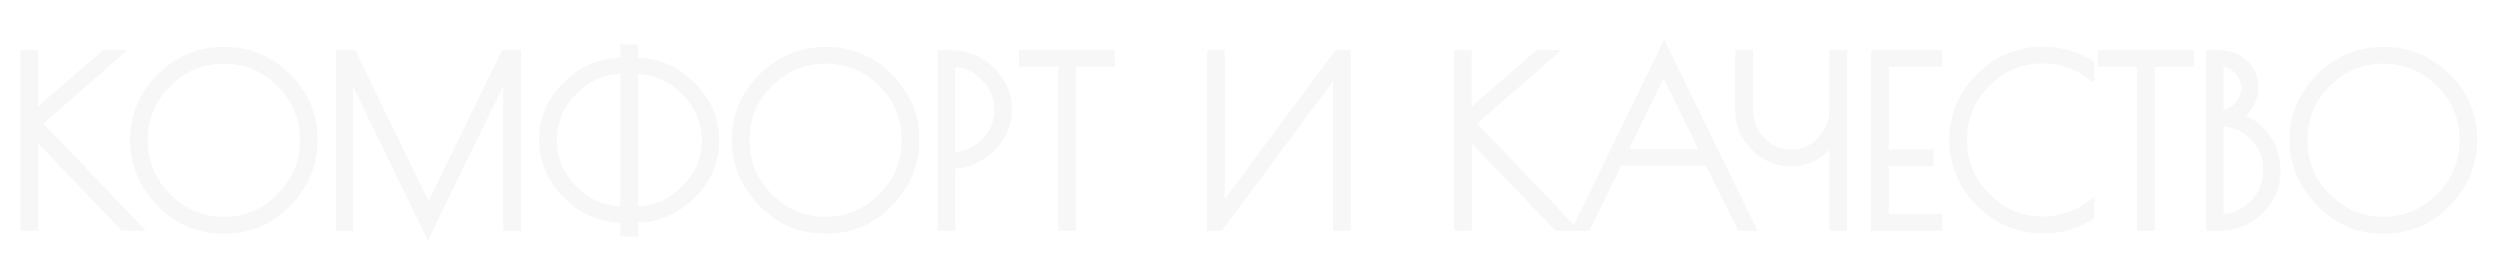 <?xml version="1.0" encoding="utf-8"?>
<!-- Generator: Adobe Illustrator 21.0.1, SVG Export Plug-In . SVG Version: 6.00 Build 0)  -->
<svg version="1.1" xmlns="http://www.w3.org/2000/svg" xmlns:xlink="http://www.w3.org/1999/xlink" x="0px" y="0px"
	 viewBox="0 0 490 53.333" style="enable-background:new 0 0 490 53.333;" xml:space="preserve">
<style type="text/css">
	.st0{display:none;}
	.st1{display:inline;opacity:0.2;}
	.st2{fill:#D3D3D3;stroke:#D8D8D8;stroke-width:2;}
	.st3{opacity:0.2;}
	.st4{display:inline;opacity:0.3;}
</style>
<g id="Слой_1" class="st0">
	<g class="st1">
		<path class="st2" d="M32.722-11.187h1.471v33.428h-1.471V9.494H9.813v12.747H8.343
			v-33.428h1.471V8.201h22.909V-11.187z"/>
		<path class="st2" d="M44.823,17.561c-3.373-3.477-5.059-7.54-5.059-12.19
			c0-4.65,1.708-8.676,5.125-12.078c3.417-3.402,7.517-5.104,12.302-5.104
			c4.783,0,8.869,1.694,12.257,5.081c3.387,3.387,5.081,7.421,5.081,12.101
			c0,4.68-1.679,8.751-5.037,12.212c-3.358,3.462-7.37,5.192-12.034,5.192h-0.668
			C52.184,22.776,48.195,21.037,44.823,17.561z M73.058,5.46
			c0-4.382-1.553-8.141-4.657-11.276c-3.105-3.134-6.85-4.702-11.232-4.702
			c-4.383,0-8.134,1.568-11.254,4.702c-3.12,3.135-4.68,6.894-4.68,11.276
			c0,4.383,1.56,8.149,4.68,11.299c3.12,3.149,6.864,4.724,11.231,4.724
			c4.368,0,8.112-1.575,11.232-4.724C71.498,13.61,73.058,9.843,73.058,5.46z"/>
		<path class="st2" d="M80.1-11.187h1.426c1.931,0,3.55,0.602,4.858,1.805
			c1.307,1.203,1.961,2.741,1.961,4.613c0,1.13-0.364,2.281-1.092,3.454
			c-0.728,1.174-1.582,1.939-2.562,2.295c2.288,0.565,4.189,1.783,5.705,3.655
			c1.515,1.872,2.273,4.228,2.273,7.064c0,2.838-1.085,5.304-3.253,7.399
			c-2.169,2.095-4.799,3.142-7.889,3.142h-1.426V-11.187z M81.527-9.939V0.58
			h0.356c1.337,0,2.519-0.542,3.543-1.627c1.025-1.084,1.538-2.332,1.538-3.744
			c0-1.411-0.505-2.622-1.515-3.633c-1.011-1.01-2.199-1.515-3.566-1.515H81.527z
			 M81.527,1.783v19.21h0.356c2.555,0,4.762-0.951,6.619-2.853
			c1.857-1.901,2.786-4.16,2.786-6.774s-0.921-4.865-2.763-6.752
			c-1.843-1.887-4.056-2.831-6.641-2.831H81.527z"/>
		<path class="st2" d="M101.516,17.561c-3.373-3.477-5.059-7.54-5.059-12.19
			c0-4.65,1.708-8.676,5.125-12.078c3.417-3.402,7.517-5.104,12.302-5.104
			c4.783,0,8.869,1.694,12.257,5.081c3.387,3.387,5.081,7.421,5.081,12.101
			c0,4.68-1.679,8.751-5.037,12.212c-3.358,3.462-7.37,5.192-12.034,5.192h-0.668
			C108.877,22.776,104.888,21.037,101.516,17.561z M129.751,5.46
			c0-4.382-1.553-8.141-4.657-11.276c-3.105-3.134-6.85-4.702-11.232-4.702
			c-4.383,0-8.134,1.568-11.254,4.702c-3.12,3.135-4.68,6.894-4.68,11.276
			c0,4.383,1.56,8.149,4.68,11.299c3.12,3.149,6.864,4.724,11.231,4.724
			c4.368,0,8.112-1.575,11.232-4.724C128.191,13.61,129.751,9.843,129.751,5.46z"/>
		<path class="st2" d="M136.793-11.187h1.426V1.07l14.129-12.257h1.783L138.844,2.14
			l19.21,20.101h-1.961L138.264,3.655v18.586h-1.471V-11.187z"/>
		<path class="st2" d="M163.335,17.561c-3.373-3.477-5.059-7.54-5.059-12.19
			c0-4.65,1.708-8.676,5.125-12.078c3.417-3.402,7.517-5.104,12.302-5.104
			c4.783,0,8.869,1.694,12.257,5.081c3.387,3.387,5.081,7.421,5.081,12.101
			c0,4.68-1.679,8.751-5.037,12.212c-3.358,3.462-7.37,5.192-12.034,5.192h-0.668
			C170.696,22.776,166.707,21.037,163.335,17.561z M191.57,5.46
			c0-4.382-1.553-8.141-4.657-11.276c-3.105-3.134-6.85-4.702-11.232-4.702
			c-4.383,0-8.134,1.568-11.254,4.702c-3.12,3.135-4.68,6.894-4.68,11.276
			c0,4.383,1.56,8.149,4.68,11.299c3.12,3.149,6.864,4.724,11.231,4.724
			c4.368,0,8.112-1.575,11.232-4.724C190.01,13.61,191.57,9.843,191.57,5.46z"/>
		<path class="st2" d="M193.71,26.564v-5.616h2.451l16.09-32.893l16.09,32.893h2.139
			v5.616h-1.382v-4.323h-34.096v4.323H193.71z M212.118-8.869l-14.575,29.818h29.283
			L212.118-8.869z"/>
		<path class="st2" d="M249.824-11.989l16.713,34.23h-1.56l-6.329-12.747h-17.873
			l-6.24,12.747h-1.382L249.824-11.989z M249.69-8.914L241.355,8.201h16.758
			L249.69-8.914z"/>
		<path class="st2" d="M294.126,22.241H270.994v-33.428h1.471v32.135h18.051v-32.135h1.471
			v32.135h3.433v5.616h-1.293V22.241z"/>
		<path class="st2" d="M299.876-11.187h1.471V1.872h0.401c2.436,0,4.725,1.01,6.863,3.031
			c2.14,2.021,3.21,4.398,3.21,7.131c0,2.734-1.048,5.119-3.143,7.153
			c-2.095,2.036-4.539,3.053-7.332,3.053h-1.471V-11.187z M301.703,3.165h-0.356
			v17.784h0.356c2.229,0,4.227-0.892,5.995-2.674
			c1.768-1.783,2.651-3.862,2.651-6.24c0-2.377-0.876-4.449-2.629-6.218
			C305.967,4.049,303.961,3.165,301.703,3.165z"/>
		<path class="st2" d="M317.392-11.187h1.426V1.07l14.129-12.257h1.783L319.442,2.14
			l19.21,20.101h-1.961L318.863,3.655v18.586h-1.471V-11.187z"/>
		<path class="st2" d="M343.331-11.187h1.471v33.428h-1.471V-11.187z"/>
		<path class="st2" d="M8.343,42.298h1.426c1.931,0,3.55,0.602,4.858,1.805
			c1.307,1.203,1.961,2.741,1.961,4.613c0,1.13-0.364,2.281-1.092,3.454
			c-0.728,1.174-1.582,1.939-2.562,2.295c2.288,0.565,4.189,1.783,5.705,3.655
			c1.515,1.872,2.273,4.228,2.273,7.064c0,2.838-1.085,5.304-3.253,7.399
			c-2.169,2.095-4.799,3.142-7.889,3.142H8.343V42.298z M9.769,43.546v10.519
			h0.356c1.337,0,2.519-0.542,3.543-1.627c1.025-1.084,1.538-2.332,1.538-3.744
			c0-1.411-0.505-2.622-1.515-3.633c-1.011-1.01-2.199-1.515-3.566-1.515H9.769z
			 M9.769,55.267V74.477h0.356c2.555,0,4.762-0.951,6.619-2.853
			c1.857-1.901,2.786-4.16,2.786-6.774c0-2.615-0.921-4.865-2.763-6.752
			c-1.843-1.887-4.056-2.831-6.641-2.831H9.769z"/>
		<path class="st2" d="M37.804,43.59H27.285v18.185h8.78v1.292h-8.78v11.366h10.519
			v1.292H25.814V42.298h11.989V43.59z"/>
		<path class="st2" d="M58.662,42.298h1.426v12.079l11.098-12.079h1.649L60.623,55.579
			l18.096,20.146h-1.827L60.088,57.139v18.586h-1.426V57.139L41.904,75.725h-1.872
			L58.172,55.579L45.959,42.298h1.604l11.098,12.079V42.298z"/>
		<path class="st2" d="M83.398,42.298h1.471v33.428h-1.471V42.298z"/>
	</g>
</g>
<g id="Слой_2" class="st0">
	<g class="st1">
		<path class="st2" d="M8.01,8.48h1.426c1.931,0,3.55,0.602,4.858,1.805
			c1.307,1.203,1.961,2.741,1.961,4.613c0,1.13-0.364,2.281-1.092,3.454
			c-0.728,1.174-1.582,1.939-2.562,2.295c2.288,0.565,4.189,1.783,5.705,3.655
			c1.515,1.872,2.273,4.228,2.273,7.064c0,2.838-1.085,5.304-3.253,7.399
			c-2.169,2.095-4.799,3.142-7.889,3.142H8.01V8.48z M9.436,9.728v10.519h0.356
			c1.337,0,2.519-0.542,3.543-1.627c1.025-1.084,1.538-2.332,1.538-3.744
			c0-1.411-0.505-2.622-1.515-3.633c-1.011-1.01-2.199-1.515-3.566-1.515H9.436z
			 M9.436,21.449v19.21h0.356c2.555,0,4.762-0.951,6.619-2.853
			c1.857-1.901,2.786-4.16,2.786-6.774s-0.921-4.865-2.763-6.752
			c-1.843-1.887-4.056-2.831-6.641-2.831H9.436z"/>
		<path class="st2" d="M55.076,14.586c0,2.496-1.189,4.428-3.565,5.794
			c2.407,0.535,4.39,1.879,5.95,4.034c1.56,2.154,2.34,4.495,2.34,7.02
			c0,3.031-1.114,5.631-3.343,7.8c-2.229,2.169-4.918,3.254-8.067,3.254
			c-1.902,0-3.663-0.424-5.282-1.271c-1.62-0.847-2.89-2.028-3.811-3.543v-2.496
			c0.802,1.783,2.013,3.231,3.632,4.346c1.619,1.114,3.454,1.671,5.504,1.671
			c2.704,0,5.029-0.965,6.976-2.897c1.946-1.931,2.919-4.256,2.919-6.975
			s-0.958-5.073-2.875-7.064c-1.917-1.99-4.256-2.986-7.02-2.986h-1.693v-1.248
			h1.426c1.515,0,2.8-0.535,3.855-1.604c1.055-1.069,1.583-2.347,1.583-3.833
			c0-1.485-0.528-2.755-1.583-3.811c-1.055-1.055-2.266-1.583-3.632-1.583
			c-1.367,0-2.556,0.342-3.565,1.025c-1.011,0.684-1.694,1.575-2.05,2.674v-2.318
			c1.337-1.783,3.045-2.674,5.125-2.674c2.08,0,3.795,0.654,5.148,1.961
			C54.399,11.169,55.076,12.744,55.076,14.586z"/>
		<path class="st2" d="M76.914,9.772H66.396v18.185h8.78v1.292h-8.78v11.366h10.519
			v1.292H64.925V8.48h11.989V9.772z"/>
		<path class="st2" d="M95.767,7.722l16.625,34.186h-1.604L95.634,10.931L80.569,41.907
			h-1.426L95.767,7.722z"/>
		<path class="st2" d="M128.838,9.772h-10.519v18.185h8.78v1.292h-8.78v11.366h10.519
			v1.292h-11.989V8.48h11.989V9.772z"/>
		<path class="st2" d="M157.674,8.48h1.471v33.428h-1.471V29.16h-22.909v12.747h-1.471
			V8.48h1.471v19.388h22.909V8.48z"/>
		<path class="st2" d="M169.775,37.228c-3.373-3.477-5.059-7.54-5.059-12.19
			c0-4.65,1.708-8.676,5.125-12.078c3.417-3.402,7.517-5.104,12.302-5.104
			c4.783,0,8.869,1.694,12.257,5.081c3.387,3.387,5.081,7.421,5.081,12.101
			c0,4.68-1.679,8.751-5.037,12.212c-3.358,3.462-7.37,5.192-12.034,5.192h-0.668
			C177.136,42.442,173.147,40.704,169.775,37.228z M198.01,25.127
			c0-4.382-1.553-8.141-4.657-11.276c-3.105-3.134-6.85-4.702-11.232-4.702
			c-4.383,0-8.134,1.568-11.254,4.702c-3.12,3.135-4.68,6.894-4.68,11.276
			c0,4.383,1.56,8.149,4.68,11.299c3.12,3.149,6.864,4.724,11.231,4.724
			c4.368,0,8.112-1.575,11.232-4.724C196.45,33.276,198.01,29.51,198.01,25.127z"/>
		<path class="st2" d="M239.326,8.48v33.428h-1.471V10.218l-15.778,32.313l-15.689-32.313
			v31.689h-1.337V8.48h2.139l15.021,30.843l15.065-30.843H239.326z"/>
		<path class="st2" d="M11.954,90.712c-3.373-3.477-5.059-7.54-5.059-12.19
			c0-4.65,1.708-8.676,5.125-12.078c3.417-3.402,7.517-5.104,12.302-5.104
			c4.783,0,8.869,1.694,12.257,5.081c3.387,3.387,5.081,7.421,5.081,12.101
			c0,4.68-1.679,8.751-5.037,12.212c-3.358,3.462-7.37,5.192-12.034,5.192h-0.668
			C19.315,95.926,15.326,94.188,11.954,90.712z M40.189,78.611
			c0-4.382-1.553-8.141-4.657-11.276c-3.105-3.134-6.85-4.702-11.232-4.702
			c-4.383,0-8.134,1.568-11.254,4.702c-3.12,3.135-4.68,6.894-4.68,11.276
			c0,4.383,1.56,8.149,4.68,11.299c3.12,3.149,6.864,4.724,11.231,4.724
			c4.368,0,8.112-1.575,11.232-4.724C38.629,86.76,40.189,82.994,40.189,78.611z"/>
		<path class="st2" d="M58.553,61.162l16.714,34.23h-1.56l-6.329-12.747H49.505
			l-6.24,12.747h-1.382L58.553,61.162z M58.419,64.237L50.084,81.352h16.758
			L58.419,64.237z"/>
		<path class="st2" d="M93.718,68.07c0,2.496-1.189,4.428-3.565,5.794
			c2.407,0.535,4.39,1.879,5.95,4.034c1.56,2.154,2.34,4.495,2.34,7.02
			c0,3.031-1.114,5.631-3.343,7.8c-2.229,2.169-4.918,3.254-8.067,3.254
			c-1.902,0-3.663-0.424-5.282-1.271c-1.62-0.847-2.89-2.028-3.811-3.543v-2.496
			c0.802,1.783,2.013,3.231,3.632,4.346c1.619,1.114,3.454,1.671,5.504,1.671
			c2.704,0,5.029-0.965,6.976-2.897c1.946-1.931,2.919-4.256,2.919-6.975
			s-0.958-5.073-2.875-7.064c-1.917-1.99-4.256-2.986-7.02-2.986h-1.693v-1.248
			h1.426c1.515,0,2.8-0.535,3.855-1.604c1.055-1.069,1.583-2.347,1.583-3.833
			c0-1.485-0.528-2.755-1.583-3.811c-1.055-1.055-2.266-1.583-3.632-1.583
			c-1.367,0-2.556,0.342-3.565,1.025c-1.011,0.684-1.694,1.575-2.05,2.674V64.059
			c1.337-1.783,3.045-2.674,5.125-2.674c2.08,0,3.795,0.654,5.148,1.961
			C93.042,64.653,93.718,66.228,93.718,68.07z"/>
		<path class="st2" d="M129.73,61.964v33.428h-1.471V64.059l-23.31,31.333h-1.382V61.964
			h1.471v31.244l23.221-31.244H129.73z"/>
		<path class="st2" d="M152.907,95.882h-0.49c-3.061,0-5.914-0.802-8.558-2.407
			c-2.645-1.604-4.732-3.736-6.262-6.396c-1.531-2.659-2.295-5.489-2.295-8.491
			c0-4.724,1.708-8.787,5.125-12.19c3.417-3.402,7.502-5.103,12.257-5.103
			c3.179,0,6.195,0.832,9.048,2.496v1.649c-2.793-1.901-5.81-2.853-9.048-2.853
			c-4.368,0-8.112,1.567-11.231,4.702c-3.12,3.135-4.68,6.894-4.68,11.276
			c0,4.383,1.56,8.149,4.68,11.298c3.12,3.15,6.864,4.725,11.231,4.725
			c3.238,0,6.254-0.951,9.048-2.853v1.649
			C159.028,95.05,156.086,95.882,152.907,95.882z"/>
		<path class="st2" d="M178.624,63.257h-10.519v18.185h8.78v1.292h-8.78v11.366h10.519
			v1.292h-11.989V61.964h11.989V63.257z"/>
	</g>
</g>
<g id="Слой_3">
	<g class="st3">
		<path class="st2" d="M5.01,10.813h1.426v12.257l14.129-12.257h1.783L7.06,24.14
			l19.21,20.101h-1.961L6.48,25.655v18.586H5.01V10.813z"/>
		<path class="st2" d="M31.551,39.561c-3.373-3.477-5.059-7.54-5.059-12.19
			c0-4.65,1.708-8.676,5.125-12.078c3.417-3.402,7.517-5.104,12.302-5.104
			c4.783,0,8.869,1.694,12.257,5.081c3.387,3.387,5.081,7.421,5.081,12.101
			c0,4.68-1.679,8.751-5.037,12.212c-3.358,3.462-7.37,5.192-12.034,5.192h-0.668
			C38.912,44.776,34.923,43.037,31.551,39.561z M59.786,27.46
			c0-4.382-1.553-8.141-4.657-11.276c-3.105-3.134-6.85-4.702-11.232-4.702
			c-4.383,0-8.134,1.568-11.254,4.702c-3.12,3.135-4.68,6.894-4.68,11.276
			c0,4.383,1.56,8.149,4.68,11.299c3.12,3.149,6.864,4.724,11.231,4.724
			c4.368,0,8.112-1.575,11.232-4.724C58.226,35.61,59.786,31.843,59.786,27.46z"/>
		<path class="st2" d="M101.103,10.813v33.428H99.632V12.551L83.854,44.865L68.165,12.551
			v31.689h-1.337V10.813h2.139L83.988,41.656l15.065-30.843H101.103z"/>
		<path class="st2" d="M122.586,45.355v-2.674h-0.312c-4.25,0-7.911-1.522-10.986-4.568
			c-3.076-3.045-4.613-6.619-4.613-10.719s1.538-7.644,4.613-10.63
			c3.075-2.986,6.722-4.479,10.942-4.479h0.356V9.699h1.471v2.585h0.312
			c4.249,0,7.911,1.523,10.987,4.568c3.075,3.046,4.613,6.604,4.613,10.675
			c0,4.071-1.545,7.615-4.635,10.63c-3.091,3.016-6.746,4.524-10.964,4.524h-0.312
			v2.674H122.586z M122.274,41.478h0.312V13.487h-0.356
			c-3.833,0-7.139,1.381-9.917,4.145c-2.779,2.763-4.167,6.039-4.167,9.828
			s1.389,7.072,4.167,9.85C115.09,40.089,118.411,41.478,122.274,41.478z
			 M124.413,13.487h-0.357v27.99h0.312c3.833,0,7.154-1.382,9.961-4.145
			c2.808-2.764,4.212-6.032,4.212-9.806c0-3.773-1.419-7.057-4.256-9.85
			C131.448,14.884,128.157,13.487,124.413,13.487z"/>
		<path class="st2" d="M149.483,39.561c-3.373-3.477-5.059-7.54-5.059-12.19
			c0-4.65,1.708-8.676,5.125-12.078c3.417-3.402,7.517-5.104,12.302-5.104
			c4.783,0,8.869,1.694,12.257,5.081c3.387,3.387,5.081,7.421,5.081,12.101
			c0,4.68-1.679,8.751-5.037,12.212c-3.358,3.462-7.37,5.192-12.034,5.192h-0.668
			C156.845,44.776,152.855,43.037,149.483,39.561z M177.719,27.46
			c0-4.382-1.553-8.141-4.657-11.276c-3.105-3.134-6.85-4.702-11.232-4.702
			c-4.383,0-8.134,1.568-11.254,4.702c-3.12,3.135-4.68,6.894-4.68,11.276
			c0,4.383,1.56,8.149,4.68,11.299c3.12,3.149,6.864,4.724,11.231,4.724
			c4.368,0,8.112-1.575,11.232-4.724C176.159,35.61,177.719,31.843,177.719,27.46z"/>
		<path class="st2" d="M184.76,10.813h1.471c3.09,0,5.72,1.062,7.889,3.187
			c2.168,2.125,3.253,4.628,3.253,7.51c0,2.882-1.122,5.364-3.365,7.443
			c-2.244,2.08-4.718,3.12-7.421,3.12h-0.356v12.167h-1.471V10.813z
			 M186.231,30.825h0.356c2.496,0,4.672-0.921,6.53-2.764
			c1.856-1.842,2.786-4.026,2.786-6.552c0-2.525-0.944-4.725-2.83-6.596
			c-1.887-1.872-4.049-2.808-6.485-2.808h-0.356V30.825z"/>
		<path class="st2" d="M217.519,10.813v1.292h-7.622v32.135H208.427V12.106h-7.71v-1.292
			H217.519z"/>
		<path class="st2" d="M263.737,10.813v33.428h-1.471V12.908l-23.31,31.333h-1.382V10.813
			h1.471v31.244l23.221-31.244H263.737z"/>
		<path class="st2" d="M286.023,10.813h1.426v12.257l14.129-12.257h1.783l-15.288,13.327
			l19.21,20.101h-1.961l-17.828-18.586v18.586h-1.471V10.813z"/>
		<path class="st2" d="M326.18,10.011l16.714,34.23h-1.56l-6.329-12.747h-17.873
			l-6.239,12.747h-1.382L326.18,10.011z M326.046,13.086l-8.334,17.115h16.758
			L326.046,13.086z"/>
		<path class="st2" d="M341.111,21.733V10.813h1.472v10.608
			c0,2.437,0.824,4.523,2.474,6.262c1.648,1.738,3.654,2.607,6.017,2.607
			s4.368-0.869,6.017-2.607c1.649-1.738,2.474-3.825,2.474-6.262V10.813h1.472
			v33.428h-1.472v-18.096c-0.743,1.575-1.857,2.875-3.343,3.9
			c-1.485,1.025-3.119,1.538-4.902,1.538h-0.445c-2.646,0-4.933-0.987-6.864-2.964
			C342.077,26.643,341.111,24.348,341.111,21.733z"/>
		<path class="st2" d="M379.708,12.106h-10.519v18.185h8.78v1.292h-8.78v11.366h10.519
			v1.292h-11.989V10.813h11.989V12.106z"/>
		<path class="st2" d="M400.657,44.731h-0.49c-3.061,0-5.913-0.802-8.558-2.407
			c-2.646-1.604-4.732-3.736-6.263-6.396c-1.53-2.659-2.295-5.489-2.295-8.491
			c0-4.724,1.708-8.787,5.126-12.19c3.416-3.402,7.502-5.103,12.257-5.103
			c3.179,0,6.195,0.832,9.048,2.496v1.649c-2.794-1.901-5.81-2.853-9.048-2.853
			c-4.368,0-8.112,1.567-11.232,4.702c-3.119,3.135-4.68,6.894-4.68,11.276
			c0,4.383,1.561,8.149,4.68,11.298c3.12,3.15,6.864,4.725,11.232,4.725
			c3.238,0,6.254-0.951,9.048-2.853v1.649
			C406.778,43.9,403.835,44.731,400.657,44.731z"/>
		<path class="st2" d="M428.957,10.813v1.292h-7.621v32.135h-1.471V12.106h-7.711v-1.292
			H428.957z"/>
		<path class="st2" d="M433.414,10.813h1.426c1.932,0,3.551,0.602,4.858,1.805
			c1.308,1.203,1.961,2.741,1.961,4.613c0,1.13-0.364,2.281-1.092,3.454
			c-0.729,1.174-1.582,1.939-2.562,2.295c2.288,0.565,4.189,1.783,5.705,3.655
			c1.516,1.872,2.273,4.228,2.273,7.064c0,2.838-1.086,5.304-3.254,7.399
			c-2.17,2.095-4.799,3.142-7.89,3.142h-1.426V10.813z M434.84,12.061V22.58
			h0.357c1.337,0,2.518-0.542,3.543-1.627c1.025-1.084,1.538-2.332,1.538-3.744
			c0-1.411-0.506-2.622-1.516-3.633c-1.011-1.01-2.199-1.515-3.565-1.515H434.84z
			 M434.84,23.783v19.21h0.357c2.555,0,4.761-0.951,6.618-2.853
			c1.856-1.901,2.786-4.16,2.786-6.774s-0.922-4.865-2.764-6.752
			c-1.843-1.887-4.056-2.831-6.641-2.831H434.84z"/>
		<path class="st2" d="M454.83,39.561c-3.373-3.477-5.059-7.54-5.059-12.19
			c0-4.65,1.708-8.676,5.126-12.078c3.416-3.402,7.517-5.104,12.301-5.104
			s8.87,1.694,12.257,5.081c3.388,3.387,5.081,7.421,5.081,12.101
			c0,4.68-1.679,8.751-5.036,12.212c-3.358,3.462-7.369,5.192-12.034,5.192
			h-0.668C462.192,44.776,458.202,43.037,454.83,39.561z M483.066,27.46
			c0-4.382-1.553-8.141-4.657-11.276c-3.105-3.134-6.85-4.702-11.232-4.702
			s-8.134,1.568-11.254,4.702c-3.119,3.135-4.68,6.894-4.68,11.276
			c0,4.383,1.561,8.149,4.68,11.299c3.12,3.149,6.864,4.724,11.232,4.724
			c4.367,0,8.111-1.575,11.231-4.724S483.066,31.843,483.066,27.46z"/>
	</g>
</g>
<g id="Слой_4" class="st0">
	<g class="st4">
		<path class="st2" d="M5.679,6.074h1.426c1.931,0,3.55,0.602,4.858,1.805
			c1.307,1.203,1.961,2.741,1.961,4.613c0,1.13-0.364,2.281-1.092,3.454
			c-0.728,1.174-1.582,1.939-2.562,2.295c2.288,0.565,4.189,1.783,5.705,3.655
			c1.515,1.872,2.273,4.228,2.273,7.064c0,2.838-1.085,5.304-3.253,7.399
			c-2.169,2.095-4.799,3.142-7.889,3.142H5.679V6.074z M7.105,7.322v10.519h0.356
			c1.337,0,2.519-0.542,3.543-1.627c1.025-1.084,1.538-2.332,1.538-3.744
			c0-1.411-0.505-2.622-1.515-3.633c-1.011-1.01-2.199-1.515-3.566-1.515H7.105z
			 M7.105,19.044v19.21h0.356c2.555,0,4.762-0.951,6.619-2.853
			c1.857-1.901,2.786-4.16,2.786-6.774s-0.921-4.865-2.763-6.752
			c-1.843-1.887-4.056-2.831-6.641-2.831H7.105z"/>
		<path class="st2" d="M22.927,6.074h1.917c2.882,0,5.416,1.062,7.599,3.187
			c2.184,2.125,3.276,4.621,3.276,7.488c0,2.868-1.114,5.356-3.343,7.466
			c-2.229,2.11-4.621,3.165-7.176,3.165h-0.312l11.5,12.123h-1.917
			L24.353,28.894v10.608H22.927V6.074z M24.353,26.087h0.802
			c2.407,0,4.531-0.921,6.374-2.764c1.842-1.842,2.763-4.026,2.763-6.552
			c0-2.525-0.951-4.725-2.852-6.596c-1.902-1.872-4.071-2.808-6.507-2.808h-0.58
			V26.087z"/>
		<path class="st2" d="M41.29,6.074h1.471v33.428H41.29V6.074z"/>
		<path class="st2" d="M65.937,39.992h-0.49c-3.061,0-5.913-0.802-8.558-2.407
			c-2.645-1.604-4.732-3.736-6.262-6.396c-1.531-2.659-2.295-5.489-2.295-8.491
			c0-4.724,1.708-8.787,5.125-12.19c3.417-3.402,7.502-5.103,12.257-5.103
			c3.179,0,6.195,0.832,9.048,2.496v1.649c-2.793-1.901-5.81-2.853-9.048-2.853
			c-4.368,0-8.112,1.567-11.232,4.702c-3.12,3.135-4.68,6.894-4.68,11.276
			c0,4.383,1.56,8.149,4.68,11.298c3.12,3.15,6.864,4.725,11.232,4.725
			c3.238,0,6.254-0.951,9.048-2.853v1.649
			C72.058,39.161,69.116,39.992,65.937,39.992z"/>
		<path class="st2" d="M80.779,6.074h1.426v12.257L96.334,6.074h1.783L82.829,19.401
			l19.21,20.101h-1.961l-17.828-18.586v18.586h-1.471V6.074z"/>
		<path class="st2" d="M121.872,6.074h1.426c4.992,0,9.018,1.642,12.079,4.925
			c3.06,3.284,4.591,7.221,4.591,11.812c0,4.59-1.523,8.521-4.568,11.789
			c-3.046,3.269-7.08,4.903-12.101,4.903h-1.426V6.074z M123.655,7.411h-0.356
			v30.709h0.356c4.338,0,7.896-1.5,10.675-4.501
			c2.778-3.001,4.167-6.604,4.167-10.808s-1.39-7.822-4.167-10.853
			C131.551,8.927,127.993,7.411,123.655,7.411z"/>
		<path class="st2" d="M145.315,6.074h11.989v1.292H146.786v18.185h8.78v1.292h-8.78
			v11.366h10.519v1.292h-11.989V6.074z"/>
		<path class="st2" d="M175.934,40.26L159.31,6.074h1.604l15.154,30.977l15.065-30.977
			h1.426L175.934,40.26z"/>
		<path class="st2" d="M196.793,6.074h11.989v1.292h-10.519v18.185h8.78v1.292h-8.78
			v11.366h10.519v1.292h-11.989V6.074z"/>
		<path class="st2" d="M214.71,6.074v32.135h10.34v1.292h-11.811V6.074H214.71z"/>
		<path class="st2" d="M228.104,34.867c-3.373-3.477-5.059-7.54-5.059-12.19
			c0-4.65,1.708-8.676,5.125-12.079c3.417-3.402,7.517-5.104,12.301-5.104
			c4.784,0,8.87,1.694,12.257,5.081c3.388,3.387,5.081,7.421,5.081,12.101
			c0,4.68-1.679,8.751-5.037,12.212c-3.358,3.461-7.369,5.192-12.034,5.192h-0.668
			C235.465,40.082,231.476,38.343,228.104,34.867z M256.339,22.766
			c0-4.382-1.553-8.141-4.658-11.276c-3.105-3.134-6.849-4.702-11.231-4.702
			c-4.383,0-8.134,1.568-11.254,4.702c-3.12,3.135-4.68,6.894-4.68,11.276
			c0,4.383,1.56,8.149,4.68,11.299c3.12,3.15,6.864,4.725,11.232,4.725
			c4.368,0,8.112-1.575,11.231-4.725C254.779,30.915,256.339,27.149,256.339,22.766z"/>
		<path class="st2" d="M263.113,6.074h1.471c3.091,0,5.72,1.062,7.89,3.187
			c2.168,2.125,3.254,4.628,3.254,7.51c0,2.882-1.122,5.364-3.365,7.443
			c-2.244,2.08-4.718,3.12-7.421,3.12h-0.357v12.167h-1.471V6.074z
			 M264.584,26.087h0.357c2.495,0,4.672-0.921,6.529-2.764
			c1.856-1.842,2.785-4.026,2.785-6.552c0-2.525-0.943-4.725-2.83-6.596
			c-1.887-1.872-4.049-2.808-6.484-2.808h-0.357V26.087z"/>
		<path class="st2" d="M314.815,6.074v33.428h-1.471V7.813l-15.777,32.313L281.877,7.813
			v31.689h-1.337V6.074h2.14l15.02,30.843l15.065-30.843H314.815z"/>
		<path class="st2" d="M321.499,6.074h11.989v1.292h-10.519v18.185h8.78v1.292h-8.78
			v11.366h10.519v1.292h-11.989V6.074z"/>
		<path class="st2" d="M362.548,6.074h1.293v33.918L339.239,9.729v29.773h-1.293V5.584
			l24.603,30.219V6.074z"/>
		<path class="st2" d="M384.877,6.074v1.292h-7.621v32.135h-1.471V7.367h-7.711V6.074
			H384.877z"/>
	</g>
</g>
<g id="Слой_5" class="st0">
	<g class="st4">
		<path class="st2" d="M24.834,407.398h-0.49c-3.061,0-5.914-0.803-8.558-2.407
			c-2.645-1.604-4.732-3.736-6.262-6.396c-1.531-2.659-2.295-5.489-2.295-8.491
			c0-4.724,1.708-8.787,5.125-12.19c3.417-3.402,7.502-5.103,12.257-5.103
			c3.179,0,6.195,0.832,9.048,2.496v1.649c-2.793-1.901-5.81-2.853-9.048-2.853
			c-4.368,0-8.112,1.567-11.231,4.702c-3.12,3.135-4.68,6.894-4.68,11.277
			s1.56,8.149,4.68,11.298c3.12,3.15,6.864,4.725,11.231,4.725
			c3.238,0,6.254-0.95,9.048-2.853v1.649
			C30.955,406.566,28.014,407.398,24.834,407.398z"/>
		<path class="st2" d="M62.941,373.48h1.471v33.428h-1.471v-12.747H40.032v12.747h-1.471
			v-33.428h1.471v19.388h22.909V373.48z"/>
		<path class="st2" d="M97.261,373.48v33.428h-1.471v-31.333l-23.31,31.333h-1.382v-33.428
			h1.471v31.244l23.221-31.244H97.261z"/>
		<path class="st2" d="M120.348,373.48h1.426v12.079l11.098-12.079h1.649l-12.212,13.282
			l18.096,20.146h-1.827l-16.803-18.586v18.586h-1.426v-18.586l-16.758,18.586h-1.872
			l18.14-20.146l-12.212-13.282h1.604l11.098,12.079V373.48z"/>
		<path class="st2" d="M156.851,374.772h-10.519v18.185h8.78v1.293h-8.78v11.365h10.519
			v1.293h-11.989v-33.428h11.989V374.772z"/>
		<path class="st2" d="M185.687,373.48h1.471v33.428h-1.471v-12.747h-22.909v12.747h-1.471
			v-33.428h1.471v19.388h22.909V373.48z"/>
		<path class="st2" d="M220.006,373.48v33.428h-1.471v-31.333l-23.31,31.333h-1.382v-33.428
			h1.471v31.244l23.221-31.244H220.006z"/>
		<path class="st2" d="M238.681,374.772h-10.519v18.185h8.78v1.293h-8.78v11.365h10.519
			v1.293H226.692v-33.428h11.989V374.772z"/>
		<path class="st2" d="M8.343,426.965H29.38v33.428h-1.471v-32.136H9.814v32.136H8.343
			V426.965z"/>
		<path class="st2" d="M50.462,426.207l16.625,34.186h-1.604l-15.154-30.977l-15.065,30.977
			h-1.426L50.462,426.207z"/>
		<path class="st2" d="M85.984,426.162l16.714,34.23h-1.56l-6.329-12.747H76.936
			l-6.24,12.747h-1.382L85.984,426.162z M85.85,429.237l-8.334,17.115h16.758
			L85.85,429.237z"/>
		<path class="st2" d="M115.49,426.965v1.292h-7.622v32.136h-1.471v-32.136h-7.71v-1.292
			H115.49z"/>
		<path class="st2" d="M131.935,428.257H121.417v18.185h8.78v1.293h-8.78v11.365h10.519
			v1.293h-11.989v-33.428h11.989V428.257z"/>
		<path class="st2" d="M152.794,426.965h1.426v12.078l11.098-12.078h1.649l-12.212,13.281
			l18.096,20.146h-1.827l-16.803-18.586v18.586h-1.426v-18.586l-16.758,18.586h-1.872
			l18.14-20.146l-12.212-13.281h1.604l11.098,12.078V426.965z"/>
		<path class="st2" d="M189.297,428.257h-10.519v18.185h8.78v1.293h-8.78v11.365h10.519
			v1.293h-11.989v-33.428h11.989V428.257z"/>
		<path class="st2" d="M219.916,426.965v33.428h-1.471v-31.333l-23.31,31.333h-1.382v-33.428
			h1.471v31.243l23.221-31.243H219.916z M204.495,421.638
			c0.831,0.787,1.79,1.181,2.875,1.181c1.084,0,2.042-0.401,2.875-1.203
			c0.832-0.803,1.307-1.738,1.426-2.808h1.292
			c-0.06,1.396-0.617,2.606-1.671,3.632c-1.055,1.025-2.295,1.538-3.722,1.538
			h-0.356c-1.426,0-2.66-0.505-3.7-1.516c-1.04-1.01-1.59-2.229-1.649-3.654
			h1.248C203.202,419.908,203.662,420.851,204.495,421.638z"/>
	</g>
	<g class="st1">
		<path class="st2" d="M15.287,36.153c-3.373-3.477-5.059-7.54-5.059-12.19
			c0-4.65,1.708-8.676,5.125-12.078c3.417-3.402,7.517-5.104,12.302-5.104
			c4.783,0,8.869,1.694,12.257,5.081c3.387,3.387,5.081,7.421,5.081,12.101
			c0,4.68-1.679,8.751-5.037,12.212c-3.358,3.462-7.37,5.192-12.034,5.192h-0.668
			C22.649,41.368,18.66,39.63,15.287,36.153z M43.523,24.052
			c0-4.382-1.553-8.141-4.657-11.276c-3.105-3.134-6.85-4.702-11.232-4.702
			c-4.383,0-8.134,1.568-11.254,4.702c-3.12,3.135-4.68,6.894-4.68,11.276
			c0,4.383,1.56,8.149,4.68,11.299c3.12,3.149,6.864,4.724,11.231,4.724
			c4.368,0,8.112-1.575,11.232-4.724C41.963,32.202,43.523,28.436,43.523,24.052z"/>
		<path class="st2" d="M66.164,7.405h21.037v33.428h-1.471V8.698H67.635v32.135h-1.471V7.405z
			"/>
		<path class="st2" d="M108.283,6.648l16.625,34.186h-1.604L108.149,9.857L93.084,40.833
			h-1.426L108.283,6.648z"/>
		<path class="st2" d="M129.364,40.833V7.405h1.471v19.388h8.201
			c-0.149-0.951-0.223-1.842-0.223-2.674c0-4.725,1.708-8.788,5.126-12.19
			c3.417-3.402,7.502-5.104,12.257-5.104c4.753,0,8.839,1.694,12.257,5.081
			c3.417,3.387,5.125,7.414,5.125,12.079c0,4.666-1.694,8.736-5.081,12.212
			s-7.384,5.215-11.989,5.215h-0.669c-3.833,0-7.287-1.292-10.362-3.878
			c-3.076-2.585-5.148-5.734-6.218-9.449h-8.424v12.747H129.364z M172.107,24.097
			c0-4.382-1.568-8.141-4.702-11.276c-3.135-3.134-6.886-4.702-11.254-4.702
			c-4.368,0-8.104,1.568-11.209,4.702c-3.105,3.135-4.657,6.894-4.657,11.276
			c0,4.383,1.56,8.149,4.68,11.299c3.12,3.15,6.856,4.725,11.209,4.725
			c4.353,0,8.097-1.575,11.232-4.725C170.539,32.246,172.107,28.48,172.107,24.097z"/>
		<path class="st2" d="M195.64,41.323h-0.49c-3.061,0-5.914-0.802-8.558-2.407
			c-2.645-1.604-4.732-3.736-6.262-6.396c-1.531-2.659-2.295-5.489-2.295-8.491
			c0-4.724,1.708-8.787,5.125-12.19c3.417-3.402,7.502-5.103,12.257-5.103
			c3.179,0,6.195,0.832,9.048,2.496v1.649c-2.793-1.901-5.81-2.853-9.048-2.853
			c-4.368,0-8.112,1.567-11.231,4.702c-3.12,3.135-4.68,6.894-4.68,11.276
			c0,4.383,1.56,8.149,4.68,11.298c3.12,3.15,6.864,4.725,11.231,4.725
			c3.238,0,6.254-0.951,9.048-2.853v1.649
			C201.761,40.492,198.819,41.323,195.64,41.323z"/>
		<path class="st2" d="M223.808,6.603l16.714,34.23h-1.56l-6.329-12.747h-17.873
			L208.52,40.833h-1.382L223.808,6.603z M223.674,9.678l-8.334,17.115h16.758
			L223.674,9.678z"/>
		<path class="st2" d="M260.534,7.405l-7.176,14.708l9.137,18.72h-1.649l-8.335-17.16
			l-8.379,17.16h-1.382l9.048-18.675L244.444,7.405h1.693l6.507,13.237
			l6.463-13.237H260.534z"/>
		<path class="st2" d="M15.287,89.638c-3.373-3.477-5.059-7.54-5.059-12.19
			c0-4.65,1.708-8.676,5.125-12.078c3.417-3.402,7.517-5.104,12.302-5.104
			c4.783,0,8.869,1.694,12.257,5.081c3.387,3.387,5.081,7.421,5.081,12.101
			c0,4.68-1.679,8.751-5.037,12.212c-3.358,3.462-7.37,5.192-12.034,5.192h-0.668
			C22.649,94.852,18.66,93.114,15.287,89.638z M43.523,77.537
			c0-4.382-1.553-8.141-4.657-11.276c-3.105-3.134-6.85-4.702-11.232-4.702
			c-4.383,0-8.134,1.568-11.254,4.702c-3.12,3.135-4.68,6.894-4.68,11.276
			c0,4.383,1.56,8.149,4.68,11.299c3.12,3.149,6.864,4.724,11.231,4.724
			c4.368,0,8.112-1.575,11.232-4.724C41.963,85.686,43.523,81.92,43.523,77.537z"/>
		<path class="st2" d="M50.565,60.89h1.426v12.257L66.12,60.89h1.783L52.615,74.216
			L71.825,94.318h-1.961L52.035,75.732V94.318h-1.471V60.89z"/>
		<path class="st2" d="M76.282,60.89h1.471c3.09,0,5.72,1.062,7.889,3.187
			c2.168,2.125,3.253,4.628,3.253,7.51c0,2.882-1.122,5.364-3.365,7.443
			c-2.244,2.08-4.718,3.12-7.421,3.12h-0.356V94.318h-1.471V60.89z
			 M77.752,80.902h0.356c2.496,0,4.672-0.921,6.53-2.764
			c1.856-1.842,2.786-4.026,2.786-6.552c0-2.525-0.944-4.725-2.83-6.596
			c-1.887-1.872-4.049-2.808-6.485-2.808h-0.356V80.902z"/>
		<path class="st2" d="M118.133,60.89L102.265,94.318h-1.382l3.833-8.067L92.237,60.89
			h1.604l11.677,23.8l11.232-23.8H118.133z"/>
		<path class="st2" d="M134.535,60.89h1.426v12.079l11.098-12.079h1.649l-12.212,13.282
			L154.592,94.318h-1.827l-16.803-18.586V94.318h-1.426V75.732L117.777,94.318h-1.872
			l18.14-20.146l-12.212-13.282h1.604l11.098,12.079V60.89z"/>
		<path class="st2" d="M171.038,62.182h-10.519v18.185h8.78v1.292h-8.78v11.366h10.519
			v1.292h-11.989V60.89h11.989V62.182z"/>
		<path class="st2" d="M199.874,60.89h1.471V94.318h-1.471V81.57h-22.909V94.318h-1.471
			V60.89h1.471v19.388h22.909V60.89z"/>
		<path class="st2" d="M234.193,60.89V94.318h-1.471V62.985l-23.31,31.333h-1.382V60.89
			h1.471V92.133l23.221-31.244H234.193z"/>
		<path class="st2" d="M250.373,60.89h1.917V94.318h-1.426V83.71L240.745,94.318h-1.649
			l11.499-12.123h-0.58c-2.556,0-4.947-1.055-7.176-3.165
			c-2.229-2.109-3.343-4.598-3.343-7.466c0-2.867,1.092-5.363,3.276-7.488
			C244.957,61.952,247.49,60.89,250.373,60.89z M250.061,80.902h0.802V62.182h-0.58
			c-2.437,0-4.606,0.936-6.507,2.808c-1.902,1.872-2.853,4.071-2.853,6.596
			c0,2.526,0.921,4.71,2.764,6.552C245.529,79.981,247.654,80.902,250.061,80.902z"/>
	</g>
</g>
</svg>
